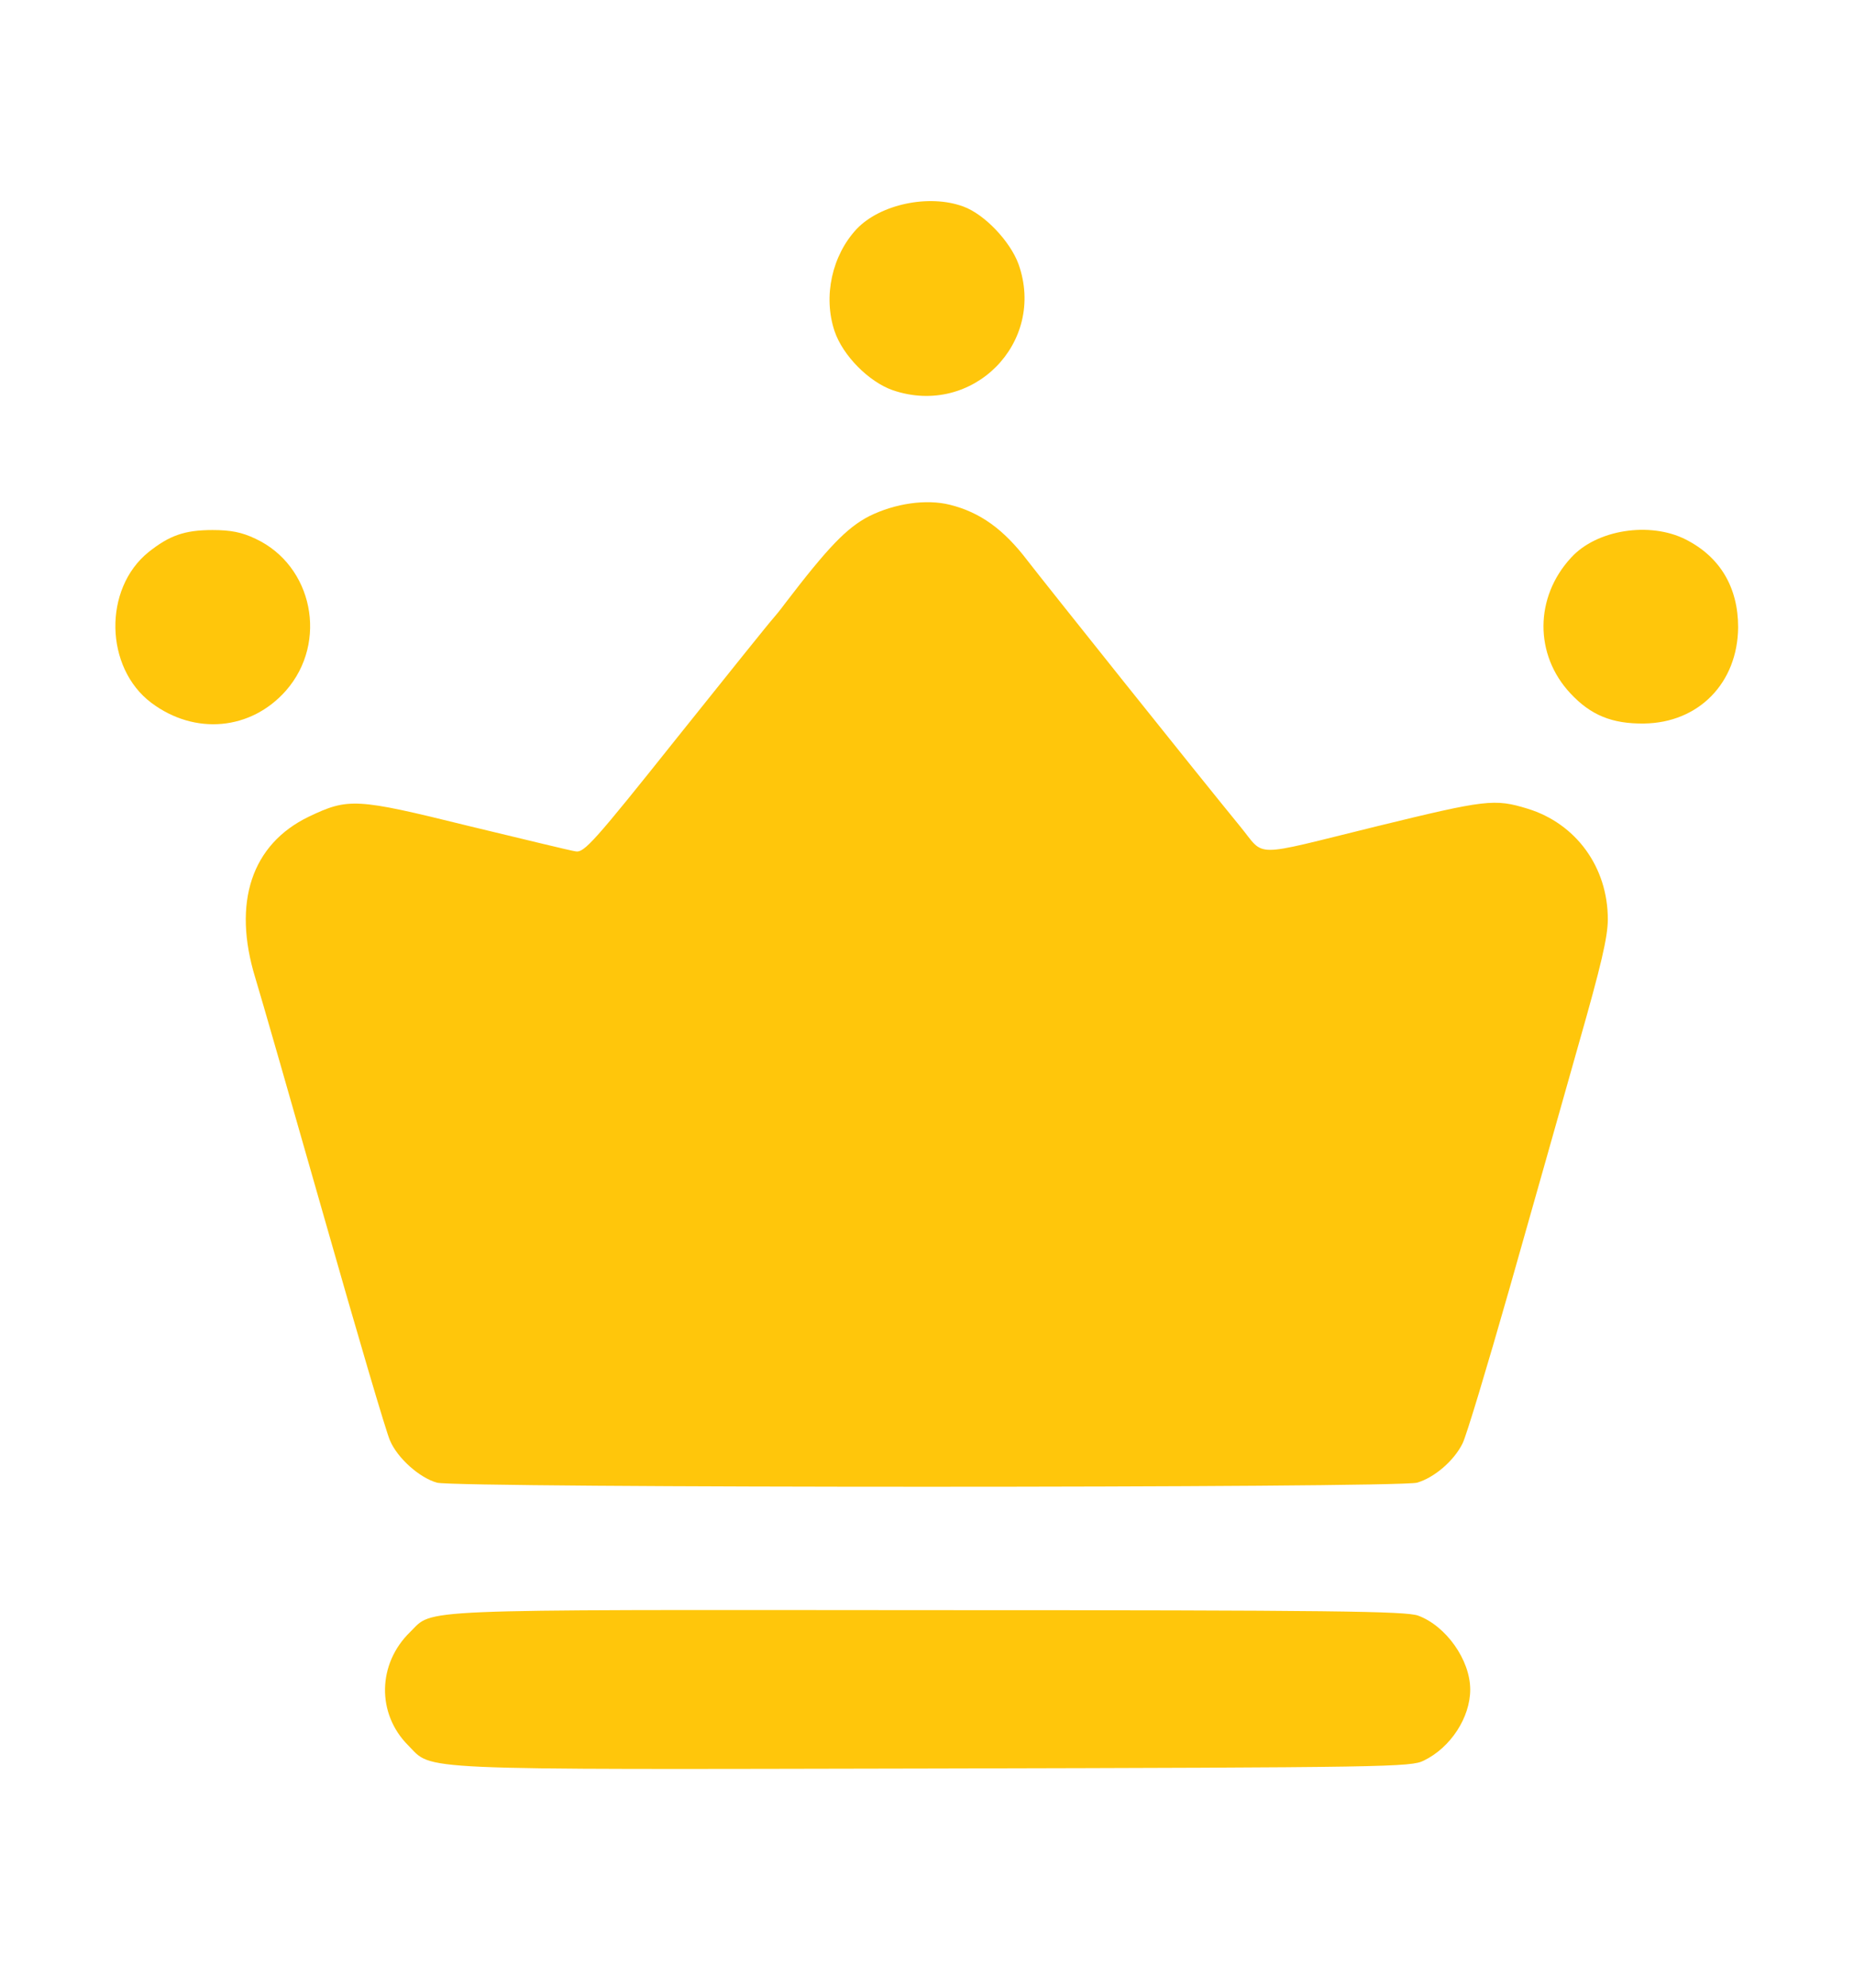 <svg width="14" height="15" viewBox="0 0 14 15" fill="none" xmlns="http://www.w3.org/2000/svg">
<path d="M7.273 1.558C7.434 1.616 7.628 1.821 7.691 1.993C7.902 2.586 7.344 3.15 6.742 2.945C6.562 2.882 6.365 2.685 6.302 2.499C6.214 2.236 6.283 1.927 6.469 1.728C6.646 1.542 7.013 1.463 7.273 1.558Z" fill="#FFC60B"/>
<path d="M7.172 3.809C7.402 3.866 7.58 3.995 7.76 4.232C7.889 4.399 9.051 5.854 9.365 6.237C9.559 6.472 9.434 6.472 10.391 6.237C11.222 6.034 11.285 6.026 11.536 6.103C11.9 6.215 12.141 6.543 12.141 6.937C12.141 7.071 12.091 7.284 11.919 7.886C11.799 8.312 11.564 9.141 11.397 9.729C11.23 10.314 11.072 10.839 11.044 10.893C10.979 11.025 10.828 11.153 10.7 11.189C10.555 11.23 3.445 11.23 3.3 11.189C3.169 11.153 3.002 11.005 2.945 10.871C2.918 10.814 2.696 10.059 2.45 9.195C2.204 8.331 1.969 7.514 1.928 7.38C1.753 6.811 1.9 6.371 2.332 6.163C2.63 6.021 2.688 6.023 3.53 6.231C3.943 6.33 4.309 6.42 4.348 6.425C4.411 6.436 4.487 6.352 5.113 5.567C5.496 5.088 5.821 4.684 5.838 4.667C5.852 4.651 5.893 4.602 5.925 4.558C6.254 4.128 6.393 3.984 6.562 3.896C6.759 3.798 6.995 3.765 7.172 3.809Z" fill="#FFC60B"/>
<path d="M12.729 4.071C12.988 4.202 13.125 4.432 13.125 4.733C13.122 5.154 12.827 5.455 12.414 5.46C12.173 5.463 12.012 5.397 11.859 5.233C11.585 4.941 11.588 4.506 11.864 4.208C12.056 3.997 12.458 3.934 12.729 4.071Z" fill="#FFC60B"/>
<path d="M1.93 4.066C2.362 4.268 2.48 4.845 2.16 5.211C1.895 5.512 1.471 5.55 1.143 5.304C0.79 5.039 0.779 4.443 1.121 4.167C1.279 4.041 1.394 4 1.605 4C1.741 4 1.826 4.016 1.93 4.066Z" fill="#FFC60B"/>
<path d="M10.708 12.192C10.918 12.269 11.102 12.526 11.102 12.75C11.102 12.961 10.954 13.188 10.752 13.286C10.656 13.335 10.495 13.338 7.057 13.346C3.057 13.354 3.273 13.363 3.082 13.171C2.844 12.933 2.849 12.556 3.098 12.315C3.276 12.14 3.068 12.148 7.011 12.151C10.084 12.151 10.612 12.159 10.708 12.192Z" fill="#FFC60B"/>
</svg>
